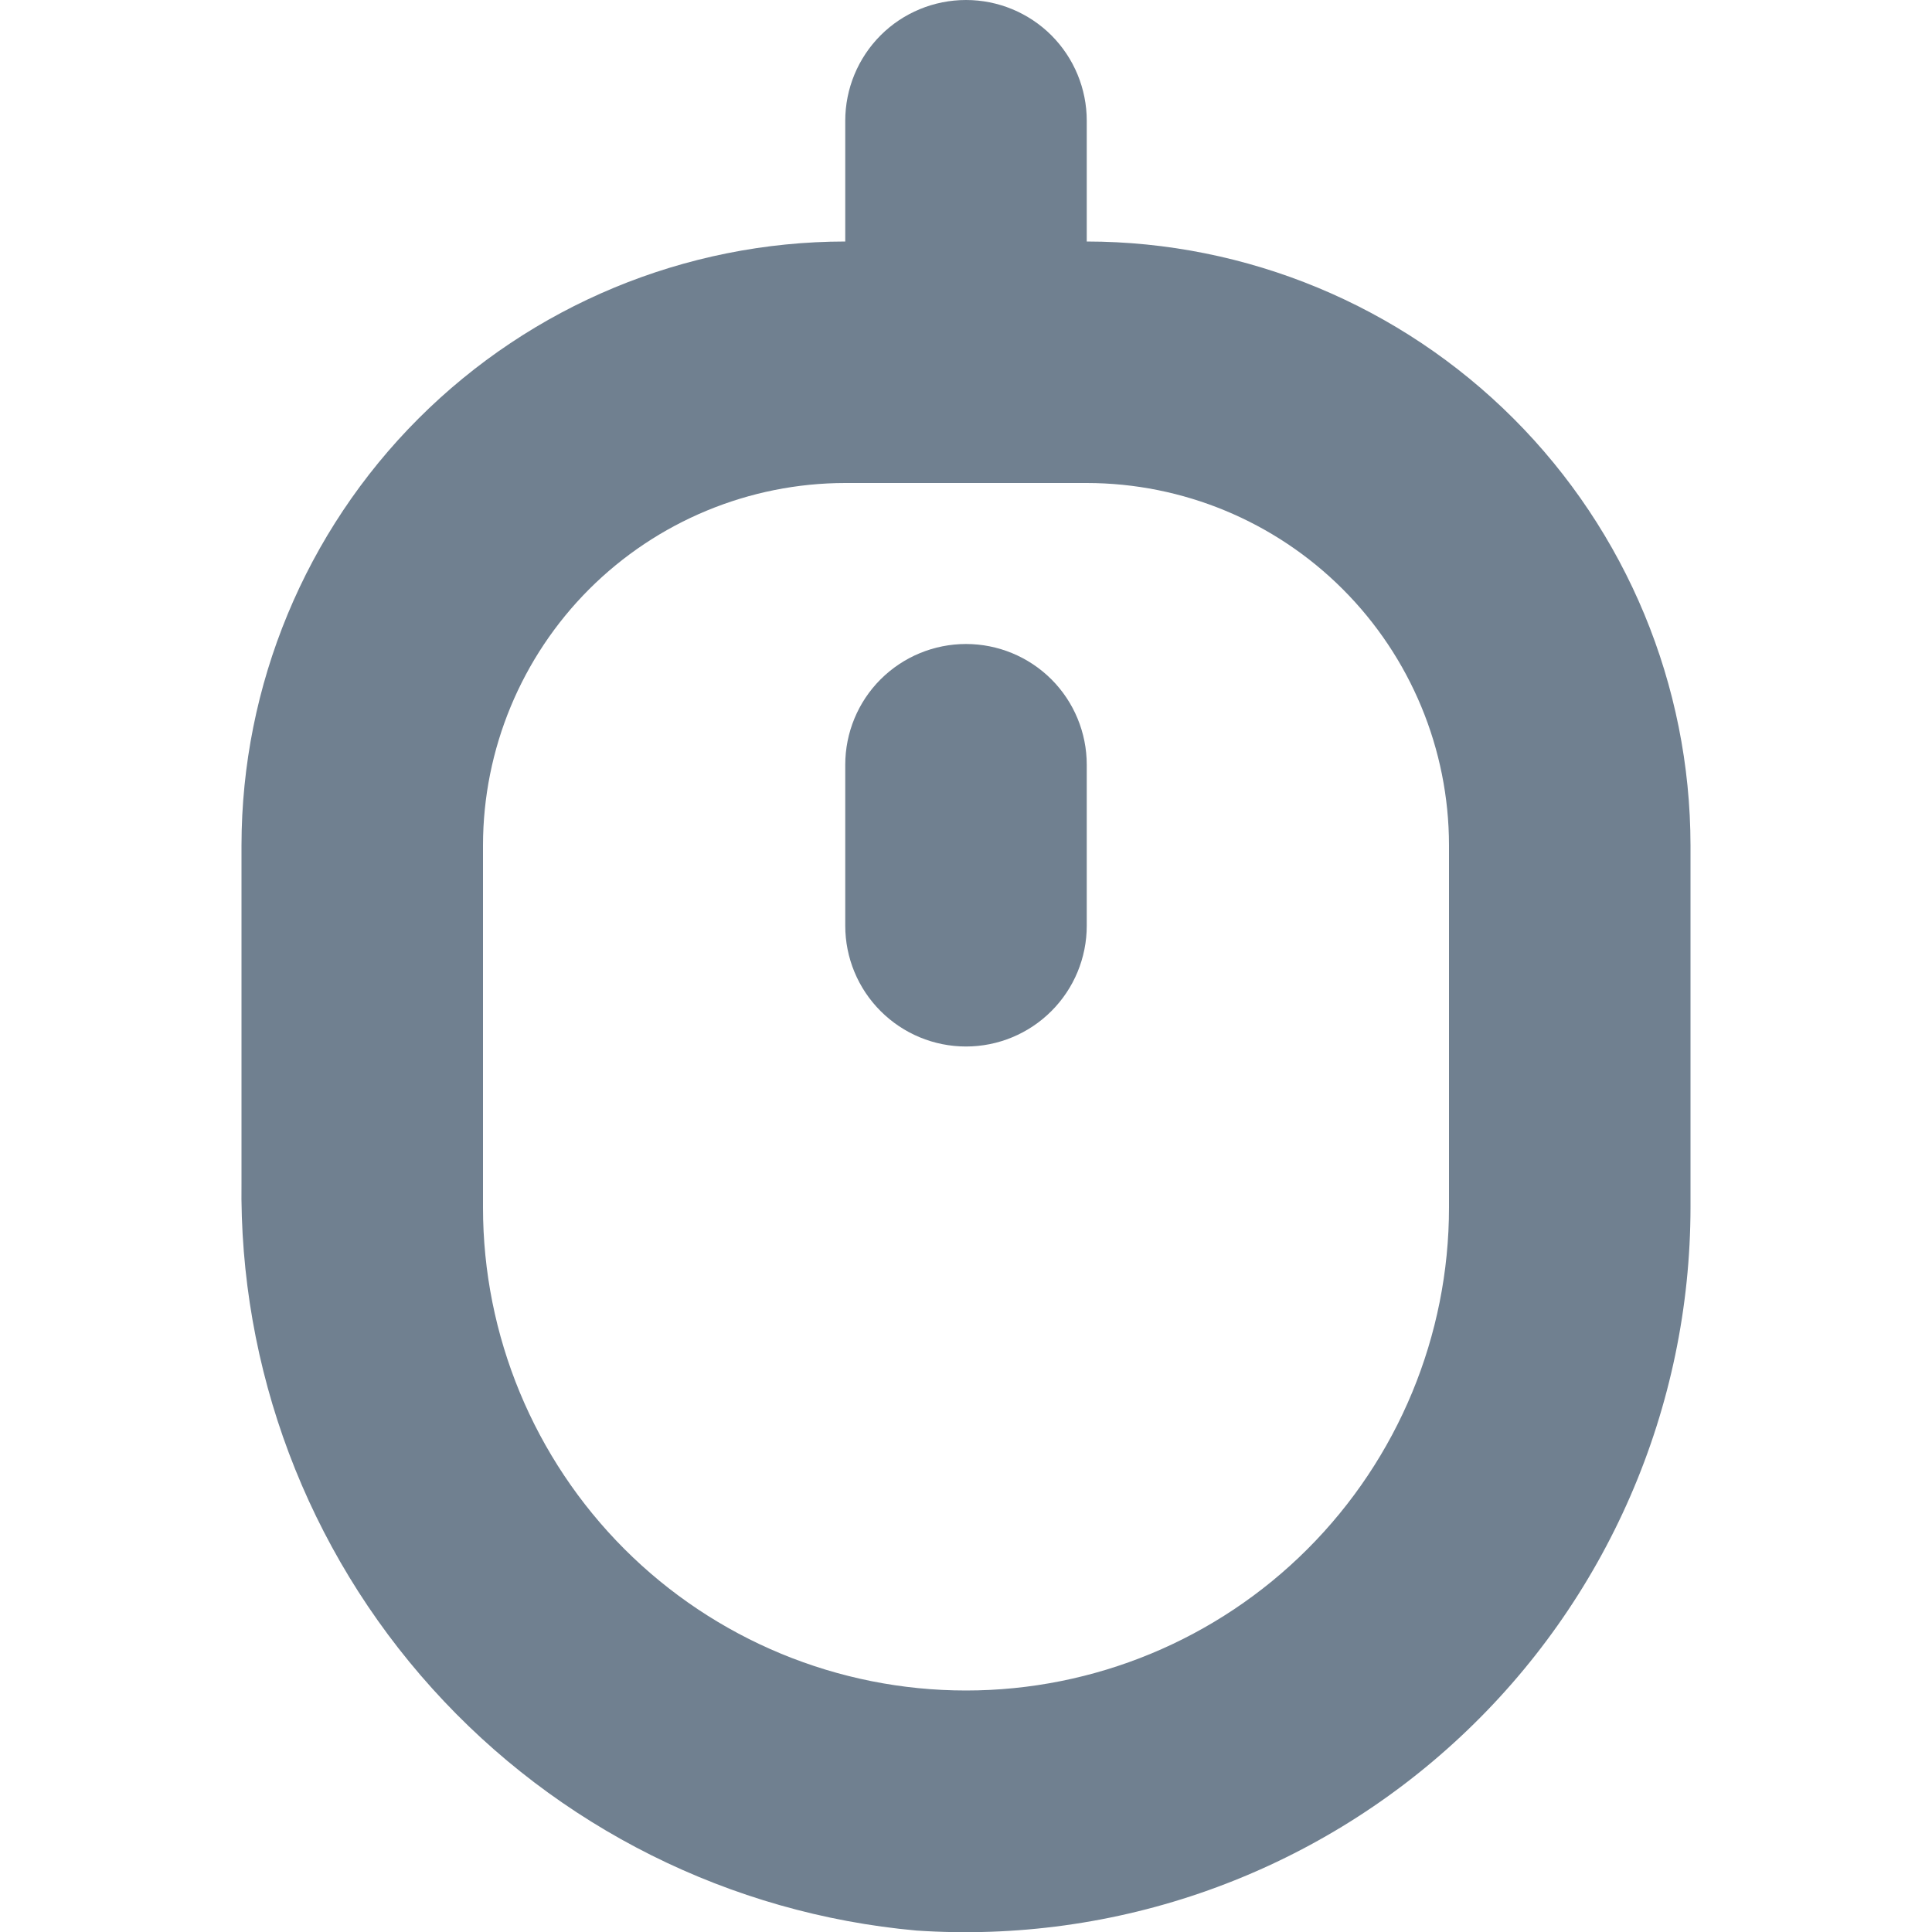 <svg width="24" height="24" viewBox="0 0 24 24" fill="none" xmlns="http://www.w3.org/2000/svg">
<g clip-path="url(#clip0_9_6900)">
<path d="M13.5 3V1.5C13.5 1.102 13.342 0.721 13.061 0.439C12.779 0.158 12.398 0 12 0V0C11.602 0 11.22 0.158 10.939 0.439C10.658 0.721 10.5 1.102 10.5 1.5V3C8.511 3.002 6.605 3.793 5.199 5.199C3.793 6.605 3.002 8.512 3 10.5V14.682C2.968 17.003 3.814 19.251 5.369 20.975C6.923 22.7 9.072 23.773 11.384 23.982C12.615 24.065 13.85 23.895 15.012 23.481C16.174 23.067 17.239 22.419 18.14 21.577C19.042 20.735 19.761 19.717 20.253 18.585C20.745 17.454 20.999 16.234 21 15V10.5C20.998 8.512 20.207 6.605 18.801 5.199C17.395 3.793 15.488 3.002 13.5 3ZM18 15C18 16.591 17.368 18.117 16.242 19.243C15.117 20.368 13.591 21 12 21C10.409 21 8.882 20.368 7.757 19.243C6.632 18.117 6 16.591 6 15V10.5C6.001 9.307 6.476 8.163 7.319 7.319C8.163 6.476 9.307 6.001 10.5 6H13.5C14.693 6.001 15.837 6.476 16.68 7.319C17.524 8.163 17.999 9.307 18 10.5V15Z" fill="#708090"/>
<path d="M12 8C11.602 8 11.221 8.158 10.939 8.439C10.658 8.72 10.5 9.102 10.5 9.5V11.5C10.5 11.898 10.658 12.279 10.939 12.56C11.221 12.842 11.602 13 12 13C12.398 13 12.779 12.842 13.061 12.56C13.342 12.279 13.5 11.898 13.5 11.5V9.5C13.5 9.102 13.342 8.72 13.061 8.439C12.779 8.158 12.398 8 12 8Z" fill="#708090"/>
</g>
<defs>
<clipPath id="clip0_9_6900">
<rect width="24" height="24" fill="white"/>
</clipPath>
</defs>
</svg>
